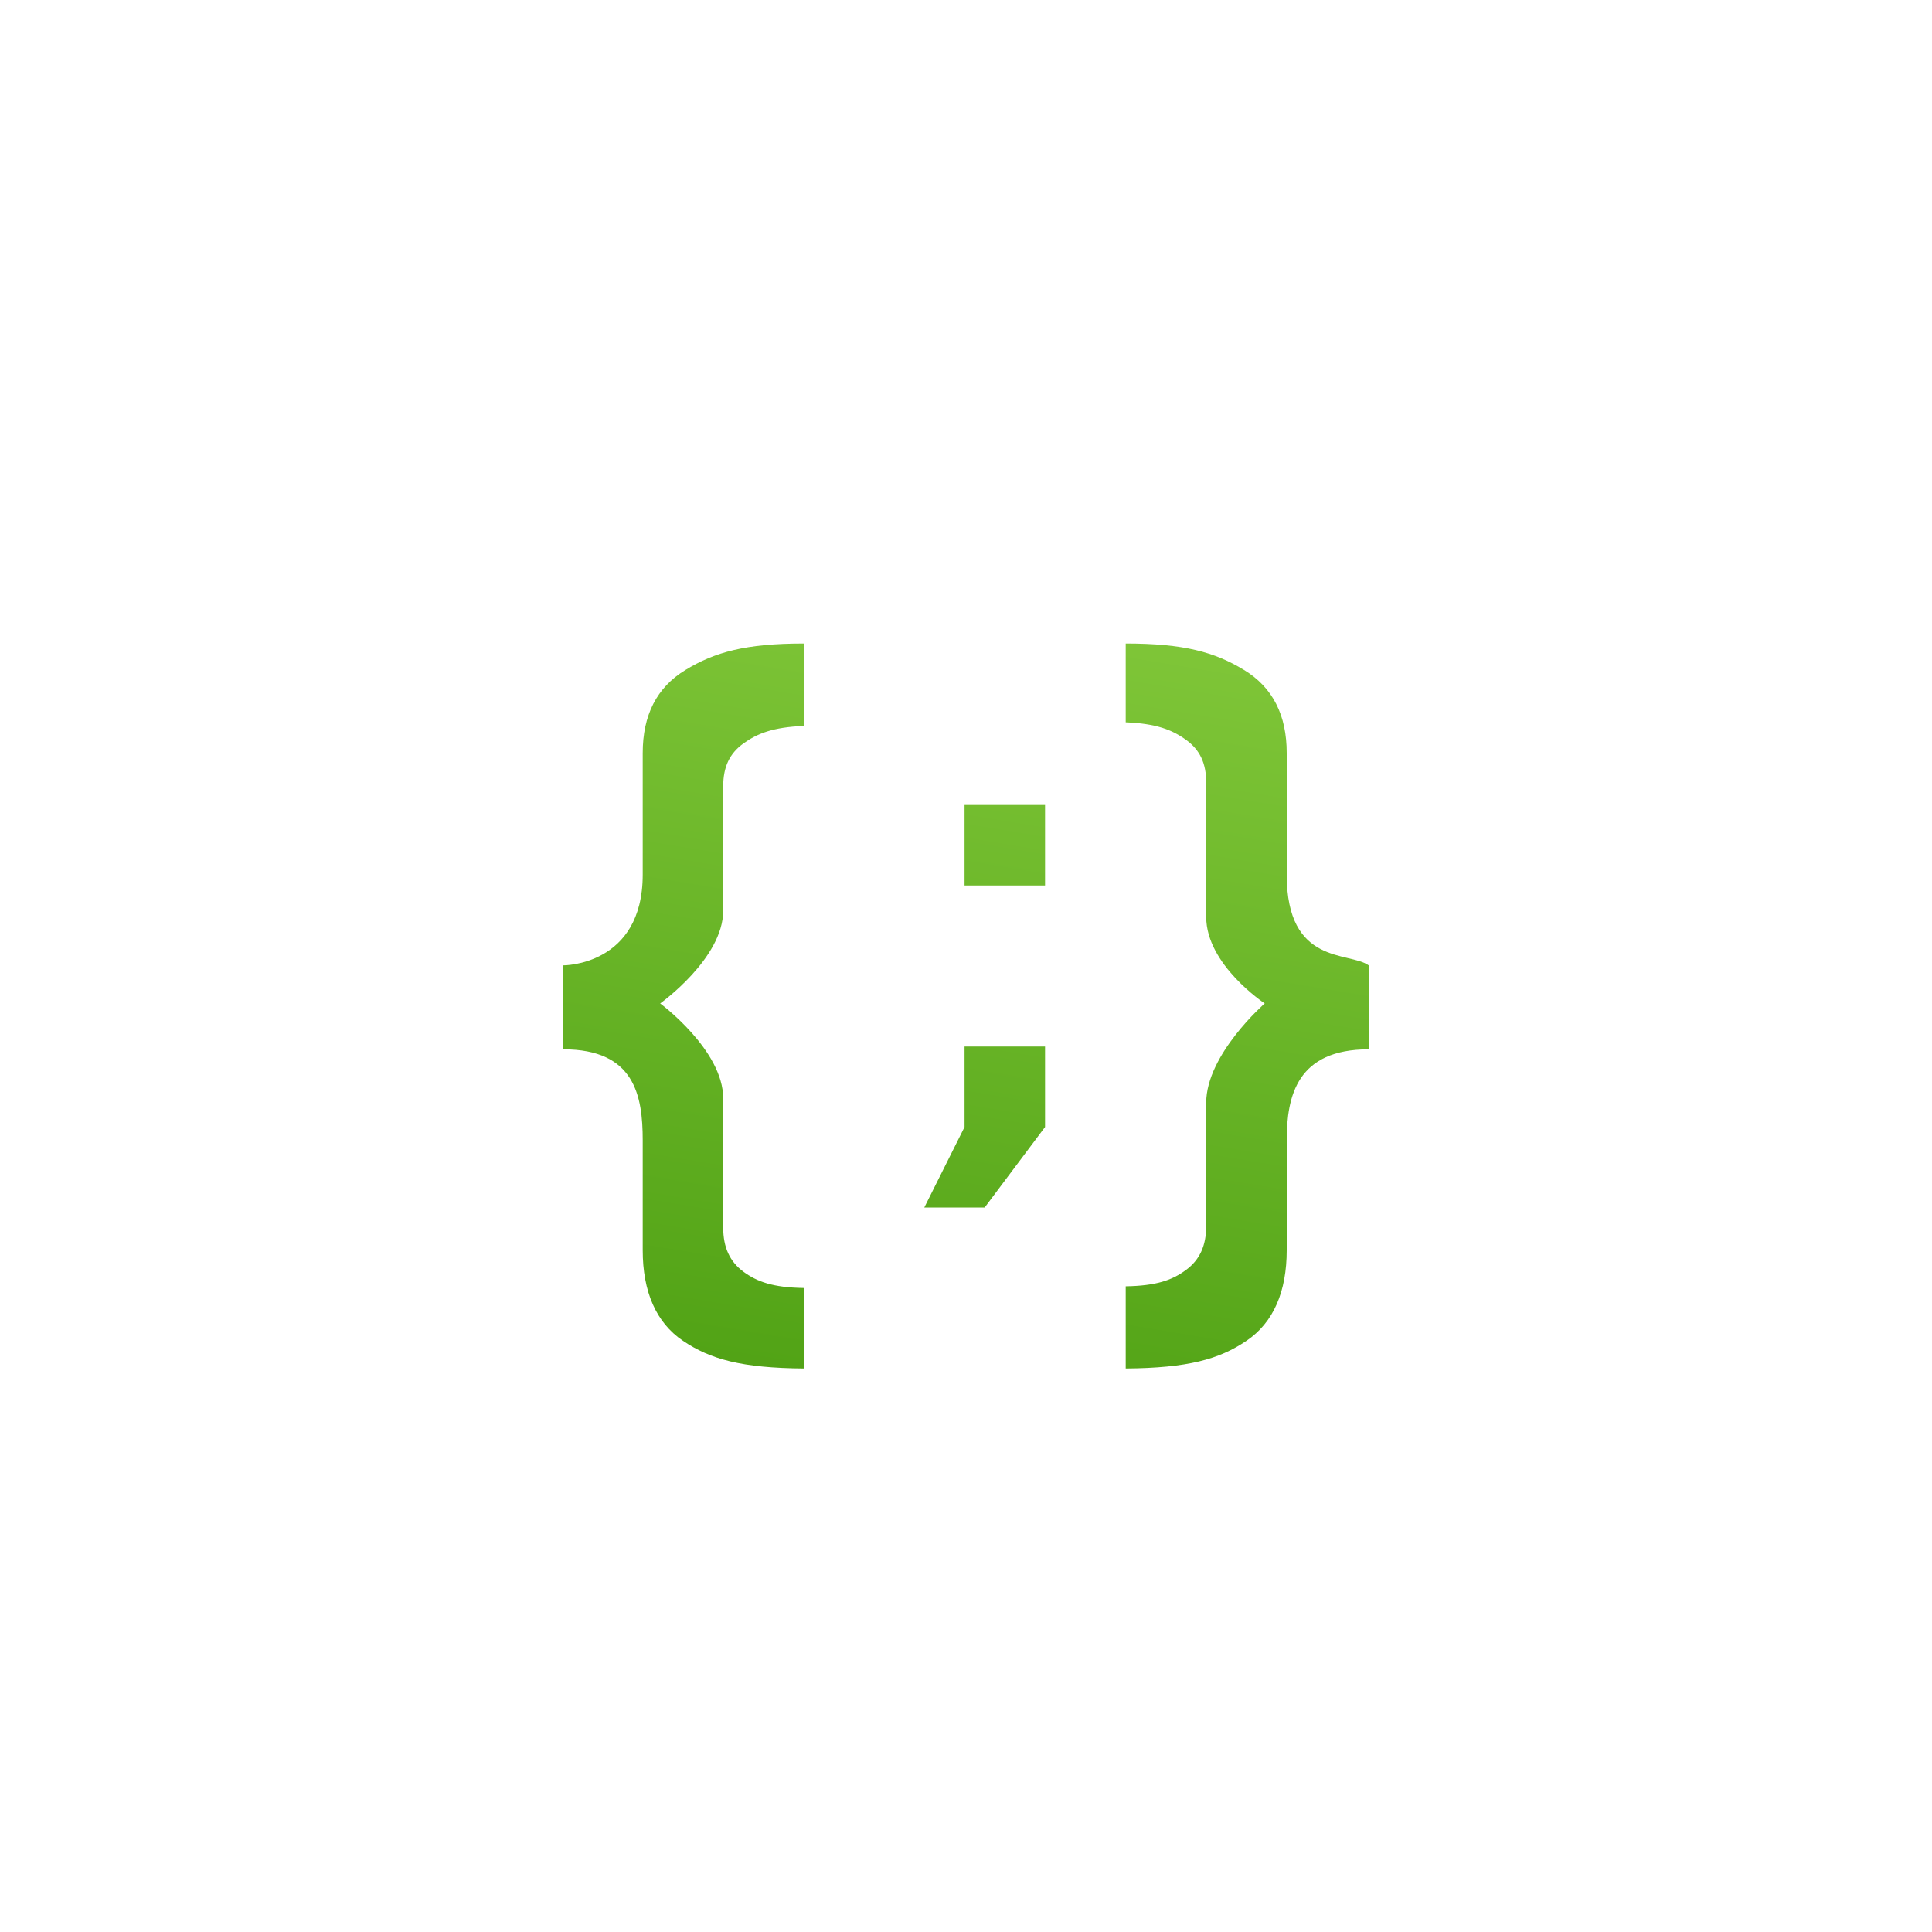 <?xml version="1.0" encoding="UTF-8" standalone="no"?>
<svg
   id="svg3828"
   height="24"
   width="24"
   version="1.1"
   sodipodi:docname="application-json.svg"
   inkscape:version="1.4 (e7c3feb100, 2024-10-09)"
   xmlns:inkscape="http://www.inkscape.org/namespaces/inkscape"
   xmlns:sodipodi="http://sodipodi.sourceforge.net/DTD/sodipodi-0.dtd"
   xmlns:xlink="http://www.w3.org/1999/xlink"
   xmlns="http://www.w3.org/2000/svg"
   xmlns:svg="http://www.w3.org/2000/svg"
   xmlns:rdf="http://www.w3.org/1999/02/22-rdf-syntax-ns#"
   xmlns:cc="http://creativecommons.org/ns#"
   xmlns:dc="http://purl.org/dc/elements/1.1/">
  <sodipodi:namedview
     id="namedview1"
     pagecolor="#ffffff"
     bordercolor="#000000"
     borderopacity="0.25"
     inkscape:showpageshadow="2"
     inkscape:pageopacity="0.0"
     inkscape:pagecheckerboard="0"
     inkscape:deskcolor="#d1d1d1"
     inkscape:zoom="47.166667"
     inkscape:cx="12"
     inkscape:cy="12"
     inkscape:current-layer="svg3828" />
  <defs
     id="defs3830">
    <linearGradient
       id="linearGradient3977">
      <stop
         offset="0"
         style="stop-color:#ffffff;stop-opacity:1"
         id="stop3979" />
      <stop
         offset="0"
         style="stop-color:#ffffff;stop-opacity:0.235"
         id="stop3981" />
      <stop
         offset="1"
         style="stop-color:#ffffff;stop-opacity:0.157"
         id="stop3983" />
      <stop
         offset="1"
         style="stop-color:#ffffff;stop-opacity:0.392"
         id="stop3985" />
    </linearGradient>
    <linearGradient
       id="linearGradient3600-4">
      <stop
         offset="0"
         style="stop-color:#f4f4f4;stop-opacity:1"
         id="stop3602-7" />
      <stop
         offset="1"
         style="stop-color:#dbdbdb;stop-opacity:1"
         id="stop3604-6" />
    </linearGradient>
    <linearGradient
       id="linearGradient5060">
      <stop
         offset="0"
         style="stop-color:#000000;stop-opacity:1"
         id="stop5062" />
      <stop
         offset="1"
         style="stop-color:#000000;stop-opacity:0"
         id="stop5064" />
    </linearGradient>
    <linearGradient
       id="linearGradient5048">
      <stop
         offset="0"
         style="stop-color:#000000;stop-opacity:0"
         id="stop5050" />
      <stop
         offset="0.5"
         style="stop-color:#000000;stop-opacity:1"
         id="stop5056" />
      <stop
         offset="1"
         style="stop-color:#000000;stop-opacity:0"
         id="stop5052" />
    </linearGradient>
    <linearGradient
       gradientTransform="matrix(0.405,0,0,0.514,2.27,-0.324)"
       gradientUnits="userSpaceOnUse"
       xlink:href="#linearGradient3977"
       id="linearGradient3013"
       y2="41.526"
       x2="24"
       y1="6.474"
       x1="24" />
    <linearGradient
       gradientTransform="matrix(0.457,0,0,0.435,1.029,0.904)"
       gradientUnits="userSpaceOnUse"
       xlink:href="#linearGradient3600-4"
       id="linearGradient3016"
       y2="47.013"
       x2="25.132"
       y1="0.985"
       x1="25.132" />
    <radialGradient
       gradientTransform="matrix(0.012,0,0,0.008,13.239,18.981)"
       gradientUnits="userSpaceOnUse"
       xlink:href="#linearGradient5060"
       id="radialGradient3021"
       fy="486.648"
       fx="605.714"
       r="117.143"
       cy="486.648"
       cx="605.714" />
    <radialGradient
       gradientTransform="matrix(-0.012,0,0,0.008,10.761,18.981)"
       gradientUnits="userSpaceOnUse"
       xlink:href="#linearGradient5060"
       id="radialGradient3024"
       fy="486.648"
       fx="605.714"
       r="117.143"
       cy="486.648"
       cx="605.714" />
    <linearGradient
       gradientTransform="matrix(0.035,0,0,0.008,-0.725,18.981)"
       gradientUnits="userSpaceOnUse"
       xlink:href="#linearGradient5048"
       id="linearGradient3027"
       y2="609.505"
       x2="302.857"
       y1="366.648"
       x1="302.857" />
    <linearGradient
       x1="17.286"
       y1="-1.764"
       x2="26.887"
       y2="57.507"
       id="linearGradient3192-0-3-3"
       xlink:href="#linearGradient937"
       gradientUnits="userSpaceOnUse"
       gradientTransform="matrix(0.553,0.148,-0.09,0.333,2.496,-0.54)" />
    <linearGradient
       id="linearGradient937">
      <stop
         style="stop-color:#9bdb4d;stop-opacity:1"
         offset="0"
         id="stop933" />
      <stop
         style="stop-color:#3a9104;stop-opacity:1"
         offset="1"
         id="stop935" />
    </linearGradient>
  </defs>
  <path
     id="path3873-9-6"
     d="M 9.984 7.994 C 9.262 7.994 8.879 8.101 8.516 8.322 C 8.156 8.54 7.984 8.887 7.984 9.354 L 7.984 10.865 C 7.984 11.999 6.998 11.992 6.998 11.992 L 6.998 13.035 C 7.884 13.035 7.984 13.61 7.984 14.166 L 7.984 15.531 C 7.984 16.042 8.148 16.429 8.484 16.656 C 8.824 16.886 9.215 16.994 9.984 17 L 9.984 16 C 9.601 15.994 9.404 15.922 9.234 15.797 C 9.065 15.671 8.984 15.495 8.984 15.25 L 8.984 13.645 C 8.984 13.044 8.201 12.465 8.201 12.465 C 8.201 12.465 8.984 11.907 8.984 11.312 L 8.984 9.768 C 8.984 9.523 9.065 9.359 9.234 9.236 C 9.408 9.111 9.605 9.033 9.984 9.018 L 9.984 7.994 z M 13.984 7.994 L 13.984 8.973 C 14.364 8.988 14.561 9.066 14.734 9.191 C 14.904 9.314 14.984 9.478 14.984 9.723 L 14.984 11.391 C 14.984 11.985 15.711 12.465 15.711 12.465 C 15.711 12.465 14.984 13.099 14.984 13.699 L 14.984 15.229 C 14.984 15.473 14.904 15.65 14.734 15.775 C 14.565 15.901 14.367 15.973 13.984 15.979 L 13.984 17 C 14.754 16.994 15.145 16.886 15.484 16.656 C 15.821 16.429 15.984 16.042 15.984 15.531 L 15.984 14.166 C 15.984 13.61 16.116 13.035 17.002 13.035 L 17.002 11.992 C 16.76 11.817 15.984 11.999 15.984 10.865 L 15.984 9.354 C 15.984 8.887 15.813 8.54 15.453 8.322 C 15.09 8.101 14.707 7.994 13.984 7.994 z M 11.982 10 L 11.982 11 L 12.982 11 L 12.982 10 L 11.982 10 z M 11.982 13 L 11.982 14 L 11.482 15 L 12.232 15 L 12.982 14 L 12.982 13 L 11.982 13 z "
     style="color:#000000;font-style:normal;font-variant:normal;font-weight:600;font-stretch:normal;font-size:19px;line-height:125%;font-family:'Open Sans';-inkscape-font-specification:'Open Sans Semi-Bold';text-align:start;letter-spacing:0px;word-spacing:0px;writing-mode:lr-tb;text-anchor:start;clip-rule:nonzero;display:inline;overflow:visible;visibility:visible;opacity:1;isolation:auto;mix-blend-mode:normal;color-interpolation:sRGB;color-interpolation-filters:linearRGB;solid-color:#000000;solid-opacity:1;fill:url(#linearGradient3192-0-3-3);fill-opacity:1;fill-rule:nonzero;stroke:none;stroke-width:1;stroke-linecap:butt;stroke-linejoin:miter;stroke-miterlimit:4;stroke-dasharray:none;stroke-dashoffset:0;stroke-opacity:1;marker:none;color-rendering:auto;image-rendering:auto;shape-rendering:auto;text-rendering:auto;enable-background:accumulate" />
</svg>
